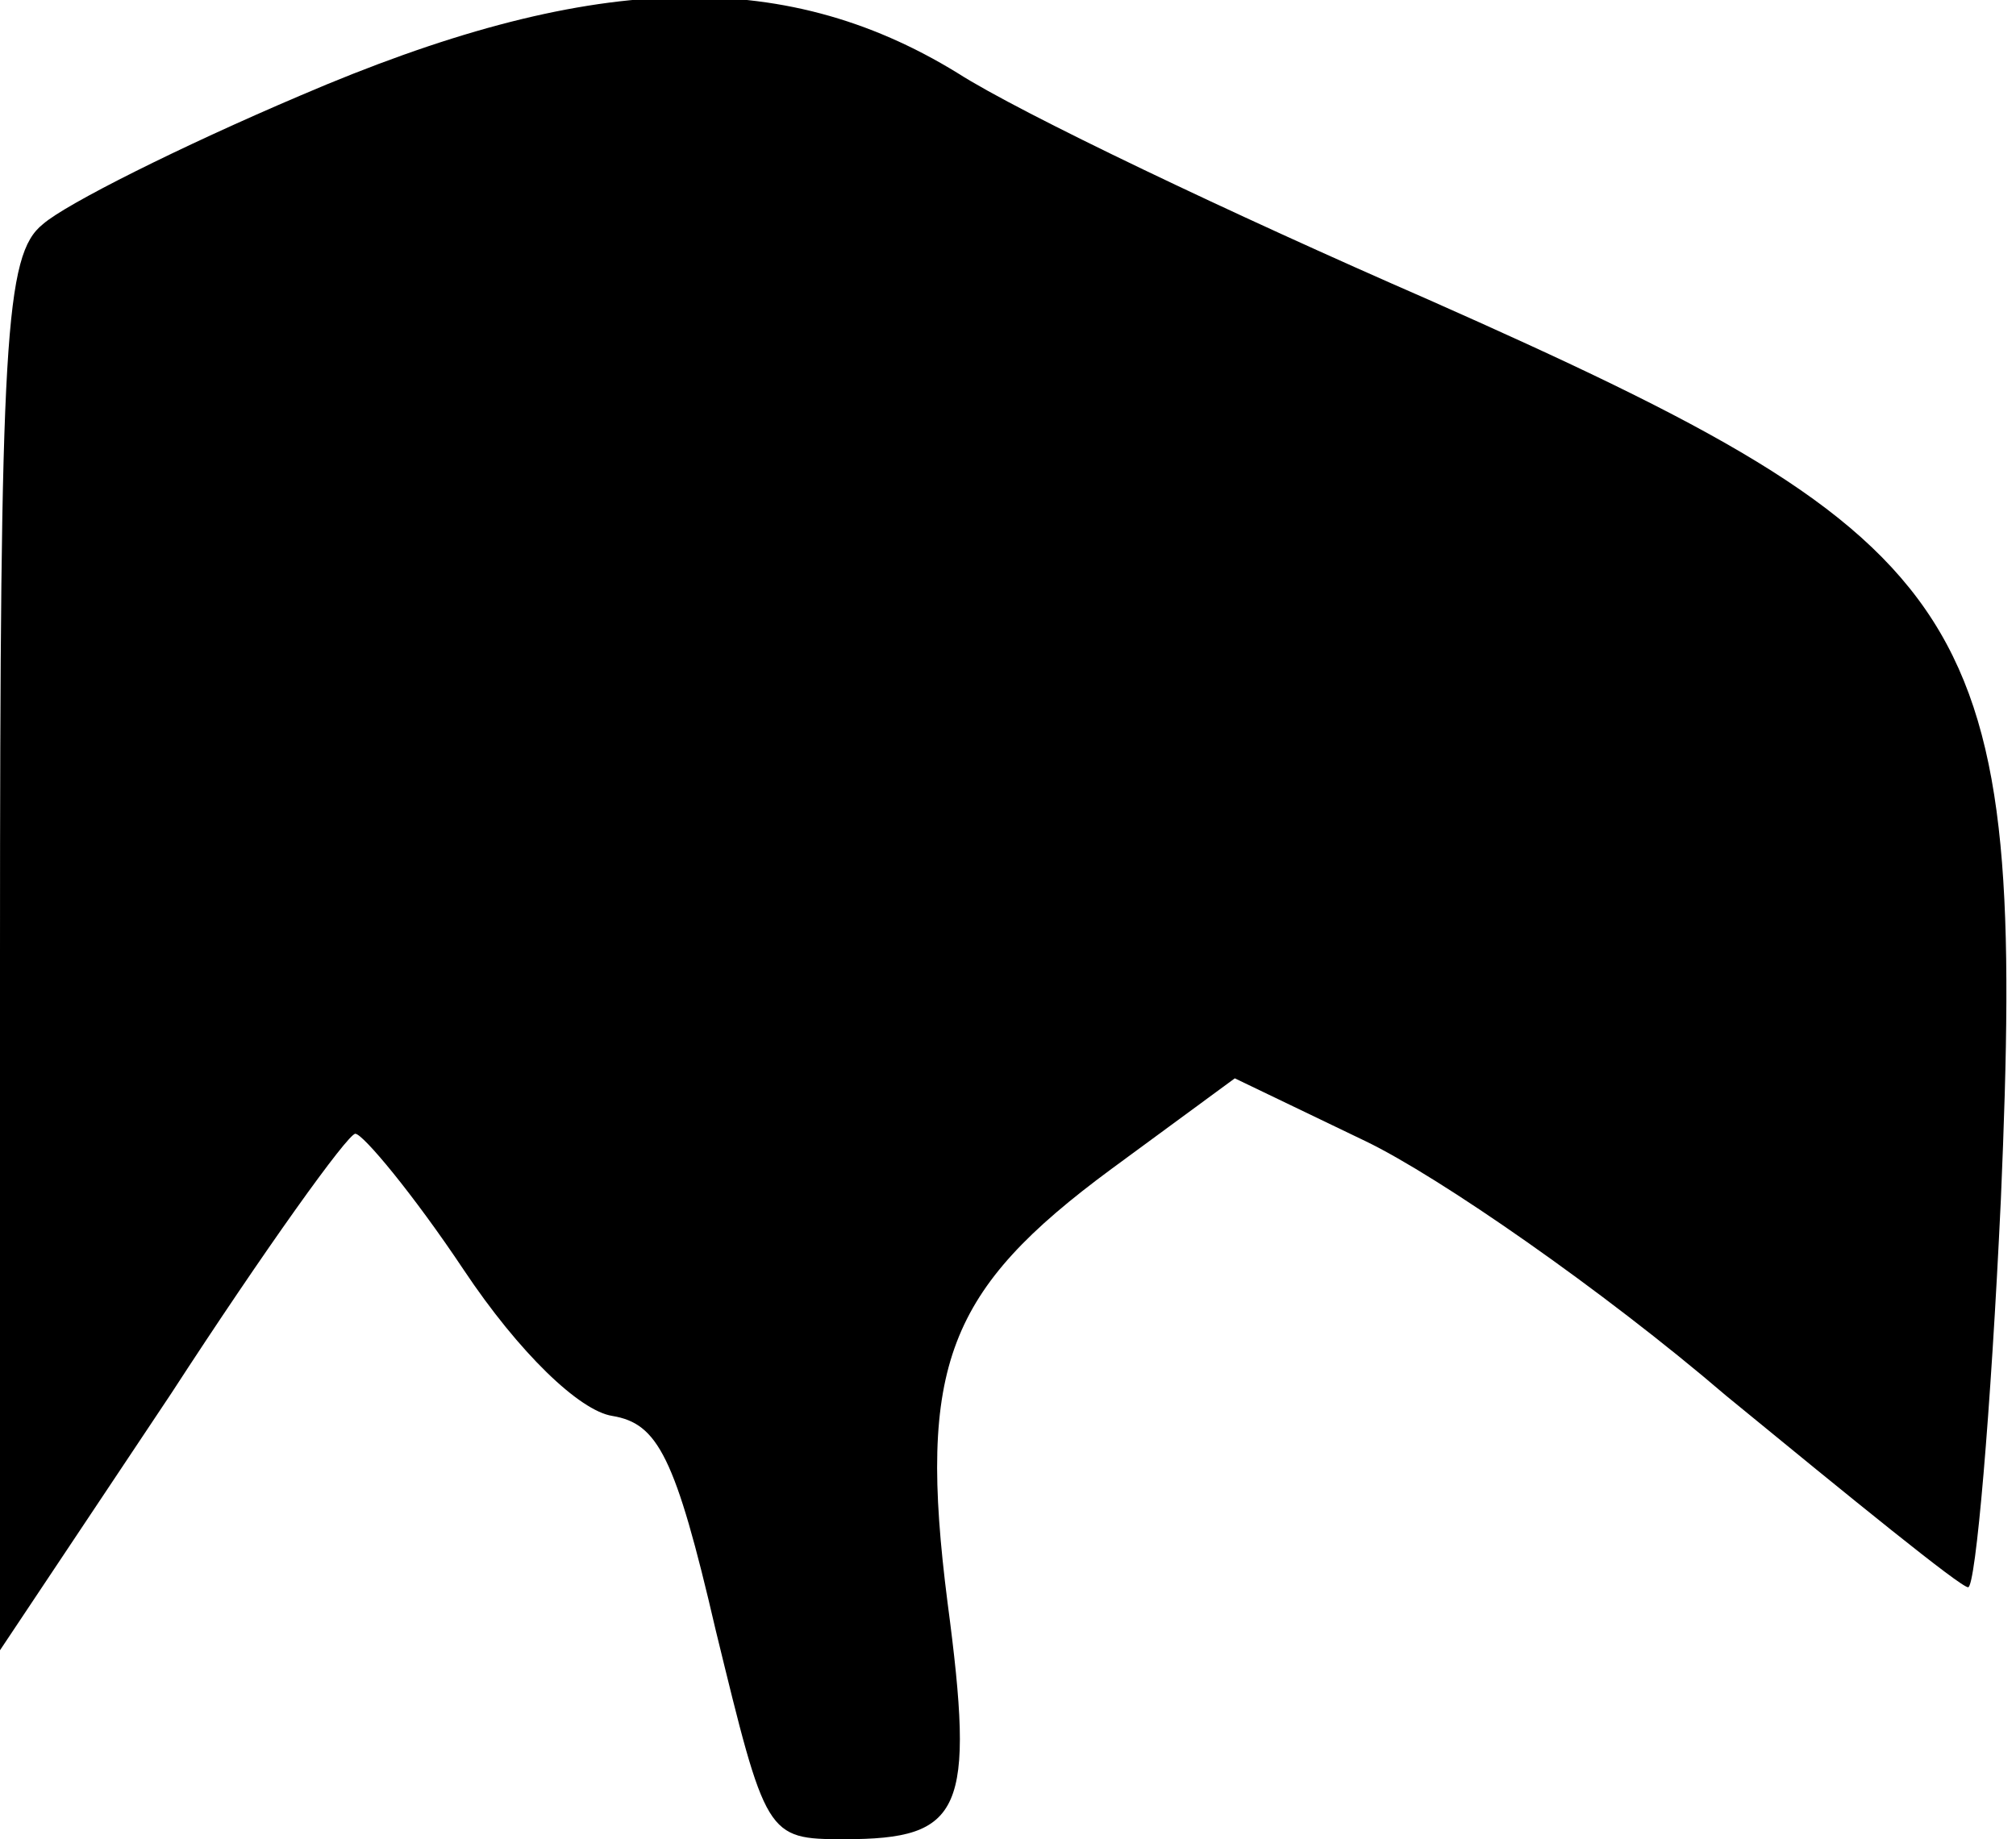 <?xml version="1.0" standalone="no"?>
<!DOCTYPE svg PUBLIC "-//W3C//DTD SVG 20010904//EN"
 "http://www.w3.org/TR/2001/REC-SVG-20010904/DTD/svg10.dtd">
<svg version="1.0" xmlns="http://www.w3.org/2000/svg"
 width="80pt" height="73pt" viewBox="0 0 80 73"
 preserveAspectRatio="xMidYMid meet">
<g transform="translate(0,73) scale(0.1,-0.1)"
fill="#000000" stroke="none">
<path fill="#000000" stroke="none" d="M119 692 c-47 -20 -93 -43 -102 -51
-15 -12 -17 -45 -17 -290 l0 -276 68 102 c37 57 70 103 73 103 3 0 23 -24 43
-54 22 -33 46 -56 59 -58 18 -3 25 -16 41 -85 20 -82 20 -83 51 -83 47 0 52
11 41 94 -12 94 0 124 65 172 l49 36 52 -25 c29 -14 94 -59 143 -101 50 -41
93 -76 96 -76 3 0 9 69 13 154 10 234 -6 259 -227 357 -78 34 -162 74 -187 90
-70 43 -147 40 -261 -9z"/>
</g>
</svg>
